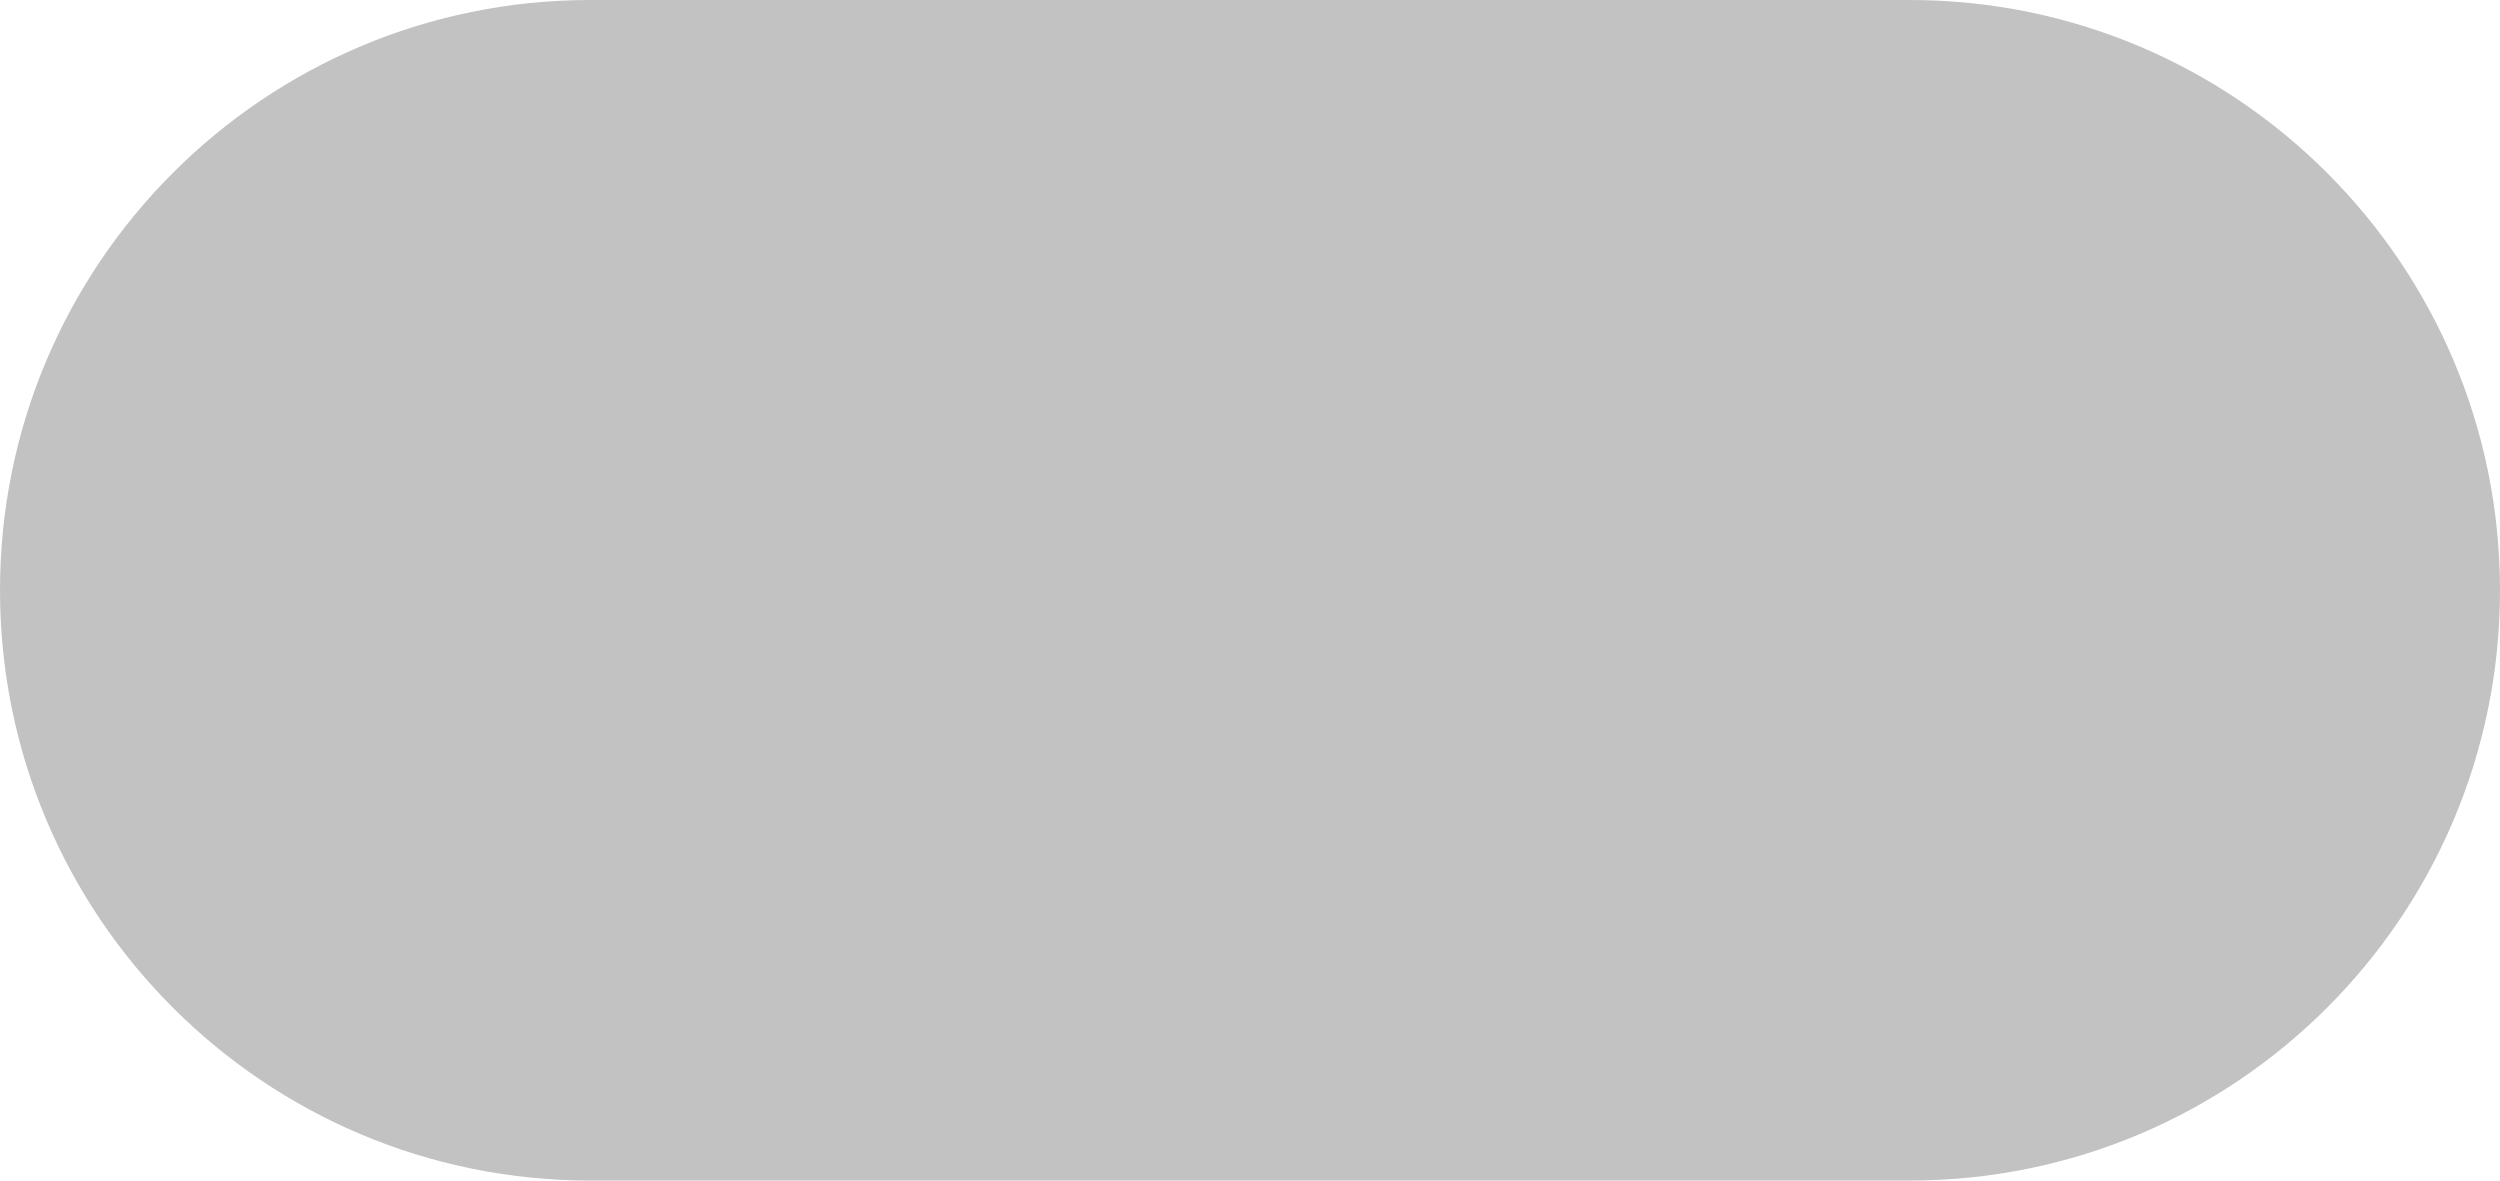 <svg width="72" height="34" viewBox="0 0 72 34" fill="none" xmlns="http://www.w3.org/2000/svg">
<g clip-path="url(#clip0_6330_34199)">
<path d="M55 0H17C7.611 0 0 7.611 0 17C0 26.389 7.611 34 17 34H55C64.389 34 72 26.389 72 17C72 7.611 64.389 0 55 0Z" fill="#C2C2C2"/>
</g>
<defs>
<clipPath id="clip0_6330_34199">
<rect width="72" height="34" fill="white"/>
</clipPath>
</defs>
</svg>
